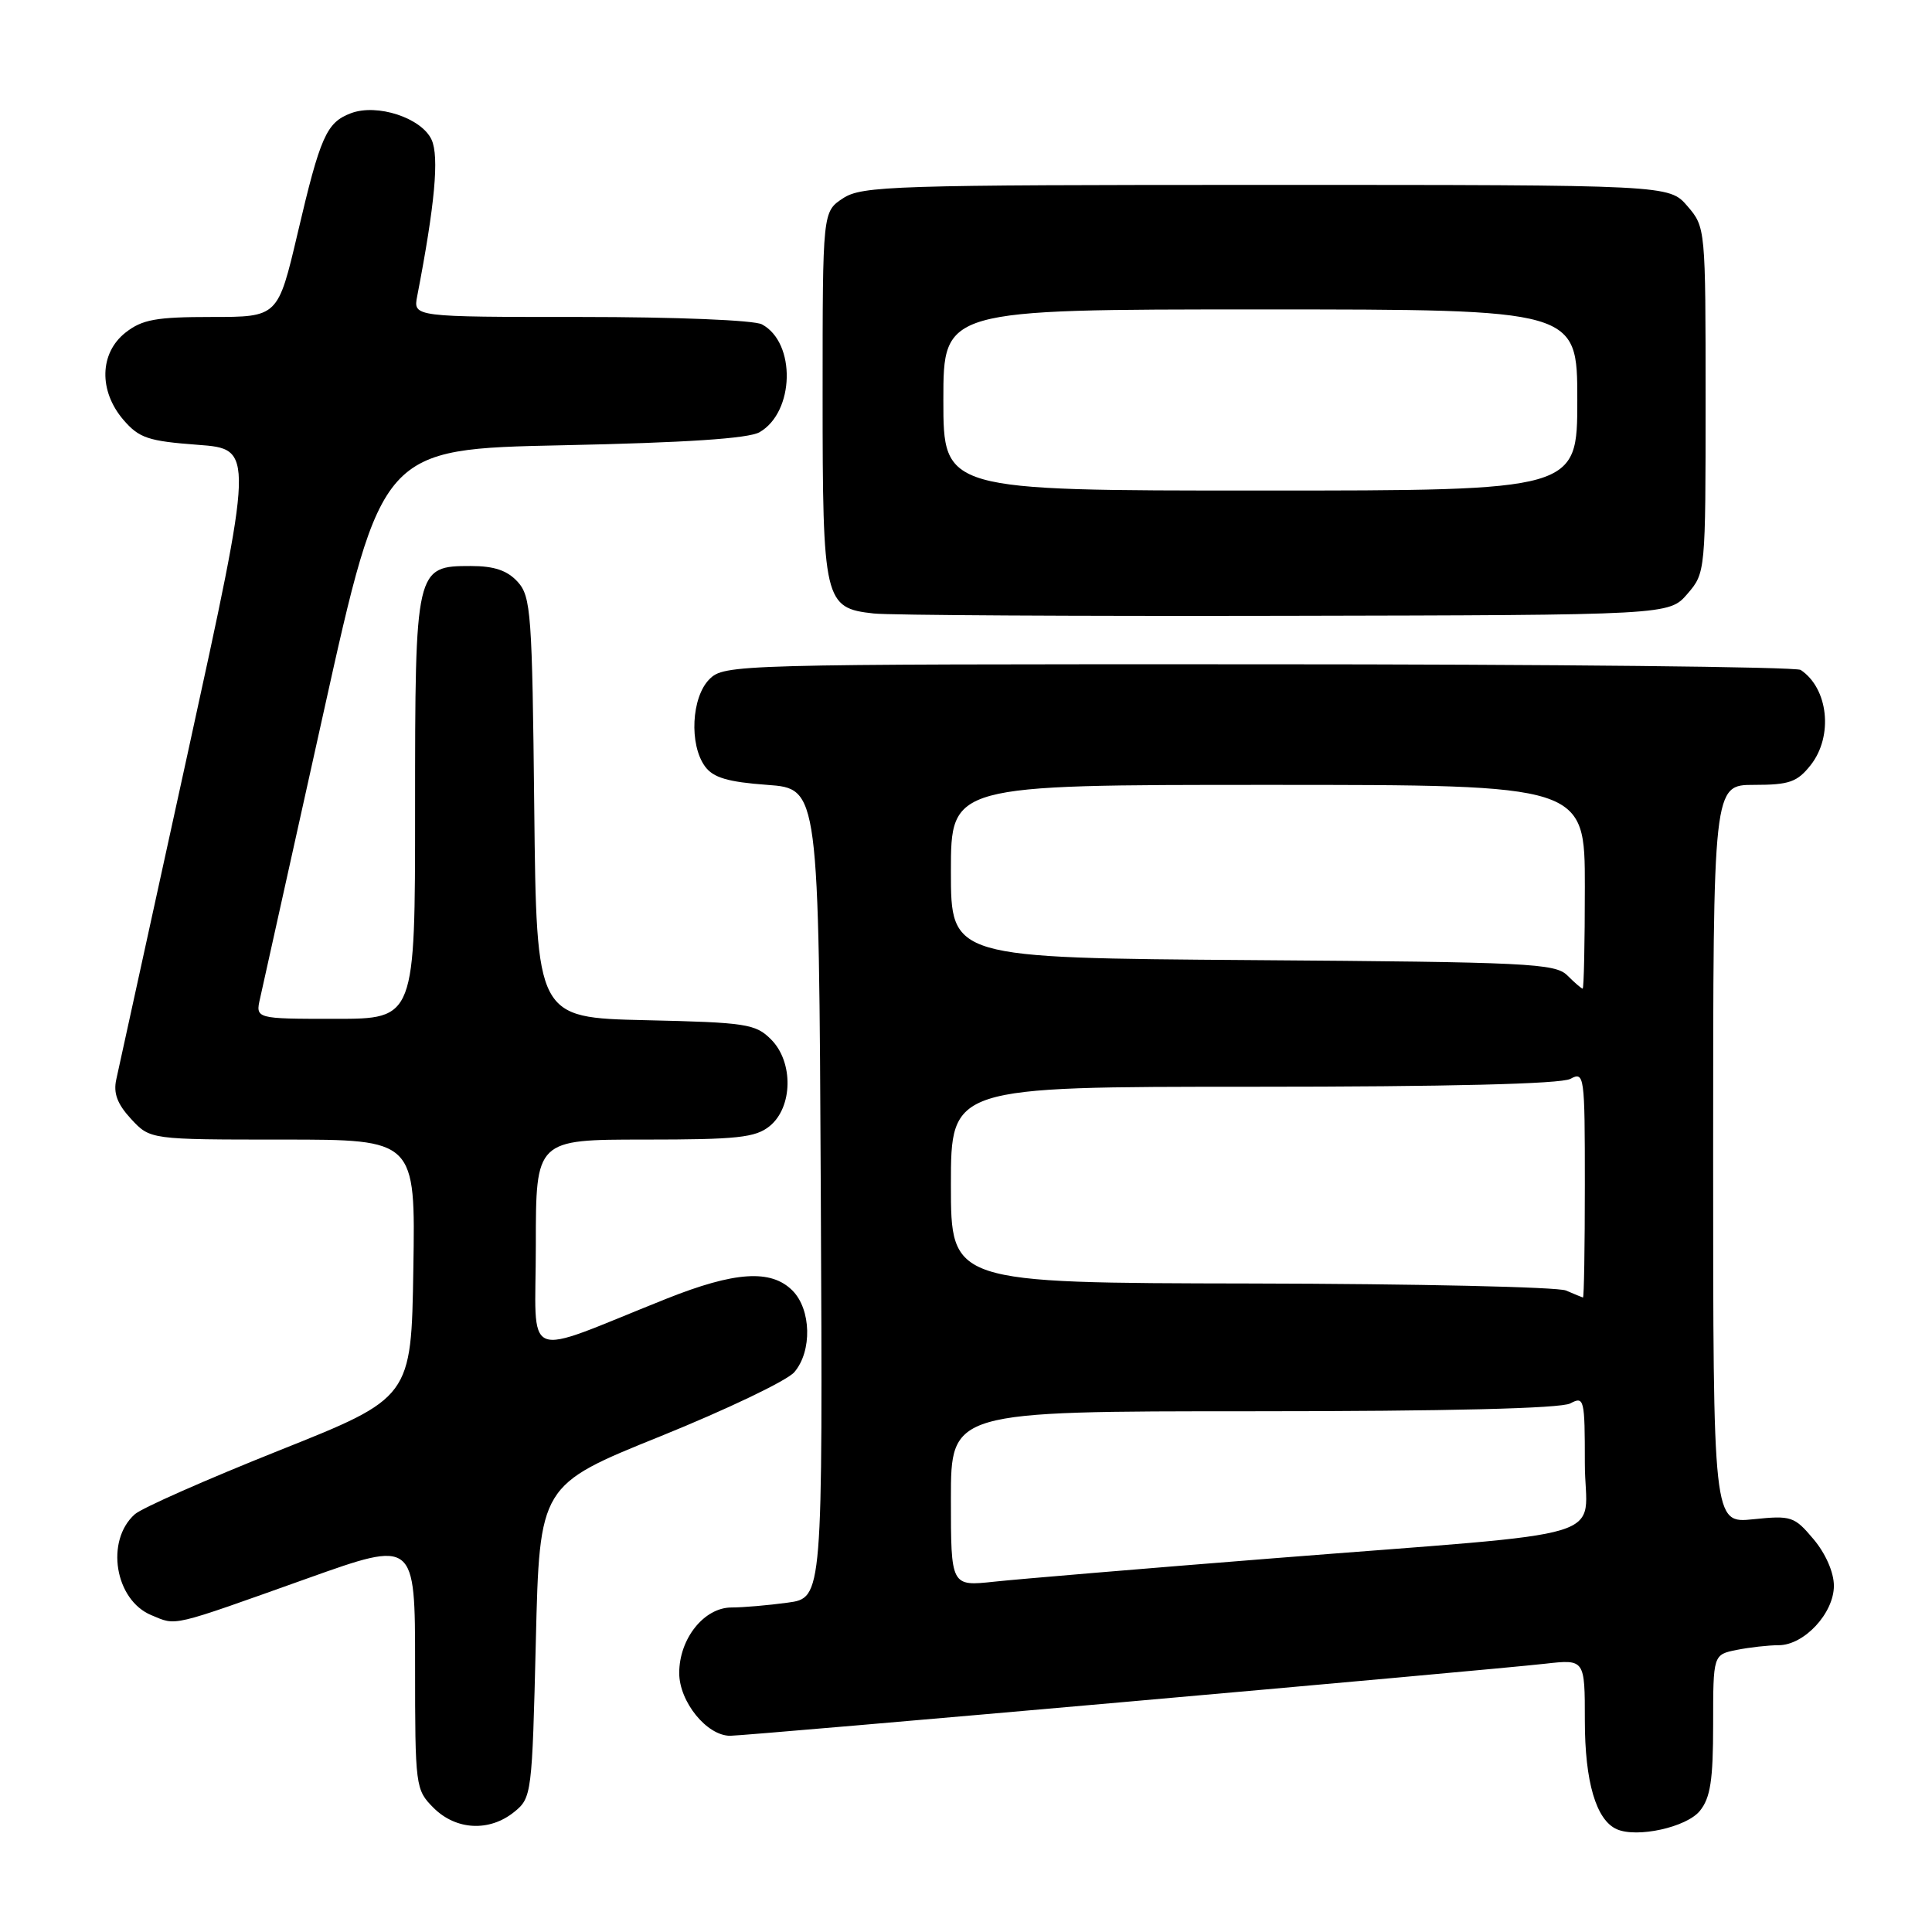 <?xml version="1.0" encoding="UTF-8" standalone="no"?>
<!DOCTYPE svg PUBLIC "-//W3C//DTD SVG 1.1//EN" "http://www.w3.org/Graphics/SVG/1.1/DTD/svg11.dtd" >
<svg xmlns="http://www.w3.org/2000/svg" xmlns:xlink="http://www.w3.org/1999/xlink" version="1.1" viewBox="0 0 256 256">
 <g >
 <path fill="currentColor"
d=" M 225.24 239.95 C 226.64 238.23 227.00 235.87 227.00 228.51 C 227.00 219.25 227.00 219.25 230.13 218.62 C 231.84 218.28 234.34 218.00 235.67 218.00 C 239.06 218.00 243.00 213.76 243.00 210.12 C 243.00 208.36 241.91 205.86 240.31 203.96 C 237.76 200.92 237.35 200.79 232.31 201.31 C 227.00 201.86 227.00 201.86 227.00 152.93 C 227.00 104.00 227.00 104.00 232.43 104.00 C 237.10 104.00 238.14 103.63 239.93 101.37 C 242.94 97.54 242.27 91.22 238.60 88.77 C 238.00 88.36 205.66 88.02 166.75 88.02 C 97.32 88.00 95.96 88.04 94.00 90.00 C 91.62 92.38 91.30 98.66 93.42 101.56 C 94.50 103.04 96.44 103.62 101.67 104.00 C 108.50 104.50 108.50 104.50 108.76 158.11 C 109.02 211.73 109.02 211.73 104.37 212.36 C 101.81 212.71 98.47 213.00 96.93 213.00 C 93.30 213.00 90.00 217.13 90.00 221.68 C 90.00 225.49 93.66 230.00 96.75 230.00 C 98.89 230.00 196.97 221.33 204.75 220.45 C 210.00 219.86 210.00 219.86 210.00 227.98 C 210.00 236.09 211.49 241.17 214.23 242.38 C 216.91 243.57 223.49 242.12 225.24 239.95 Z  M 68.14 240.09 C 70.45 238.22 70.51 237.74 71.00 217.48 C 71.50 196.78 71.50 196.78 87.50 190.32 C 96.30 186.76 104.29 182.94 105.25 181.82 C 107.63 179.05 107.50 173.50 105.00 171.00 C 102.16 168.16 97.38 168.47 88.28 172.10 C 68.80 179.87 71.00 180.78 71.00 164.99 C 71.00 151.00 71.00 151.00 85.39 151.00 C 97.71 151.00 100.10 150.74 101.98 149.22 C 105.06 146.72 105.16 140.72 102.17 137.73 C 100.12 135.67 98.88 135.48 85.52 135.18 C 71.09 134.85 71.09 134.85 70.79 107.03 C 70.52 81.31 70.36 79.05 68.60 77.10 C 67.22 75.59 65.49 75.00 62.40 75.00 C 55.05 75.00 55.00 75.23 55.00 107.22 C 55.00 135.00 55.00 135.00 44.42 135.00 C 33.84 135.00 33.84 135.00 34.47 132.25 C 34.81 130.74 38.58 113.75 42.85 94.50 C 50.61 59.50 50.61 59.50 74.55 59.00 C 90.82 58.66 99.19 58.11 100.64 57.27 C 105.29 54.61 105.50 45.41 100.96 42.98 C 99.93 42.42 89.50 42.00 76.94 42.00 C 54.75 42.00 54.75 42.00 55.28 39.25 C 57.63 27.09 58.21 20.76 57.19 18.52 C 55.87 15.62 49.96 13.68 46.48 15.01 C 43.26 16.23 42.44 18.08 39.44 30.90 C 36.83 42.00 36.83 42.00 28.05 42.00 C 20.68 42.00 18.85 42.33 16.63 44.07 C 13.18 46.79 13.06 51.80 16.36 55.64 C 18.44 58.05 19.64 58.45 26.21 58.94 C 33.69 59.50 33.69 59.50 24.83 100.00 C 19.96 122.28 15.72 141.63 15.41 143.02 C 15.00 144.85 15.54 146.29 17.37 148.27 C 19.90 151.00 19.90 151.00 37.48 151.00 C 55.05 151.00 55.05 151.00 54.77 168.11 C 54.50 185.21 54.50 185.21 37.00 192.19 C 27.38 196.03 18.76 199.83 17.86 200.65 C 13.93 204.16 15.22 212.02 20.06 214.02 C 23.46 215.43 22.38 215.69 40.75 209.14 C 55.00 204.06 55.00 204.06 55.00 220.58 C 55.00 236.78 55.05 237.14 57.45 239.55 C 60.43 242.52 64.85 242.75 68.14 240.09 Z  M 223.59 78.69 C 225.99 75.91 226.00 75.75 226.00 53.00 C 226.00 30.25 225.99 30.10 223.59 27.31 C 221.17 24.50 221.17 24.50 167.79 24.50 C 118.37 24.50 114.21 24.63 111.71 26.27 C 109.00 28.05 109.00 28.05 109.00 52.30 C 109.00 79.70 109.20 80.57 115.77 81.29 C 117.82 81.52 142.38 81.66 170.34 81.60 C 221.17 81.50 221.17 81.50 223.59 78.69 Z  M 126.00 198.60 C 126.00 187.00 126.00 187.00 166.07 187.00 C 191.77 187.00 206.82 186.63 208.07 185.96 C 209.91 184.98 210.00 185.34 210.00 193.89 C 210.00 204.41 215.32 202.79 168.50 206.50 C 151.45 207.85 134.91 209.24 131.75 209.58 C 126.00 210.20 126.00 210.20 126.00 198.60 Z  M 207.50 171.00 C 206.40 170.53 187.61 170.11 165.75 170.07 C 126.00 170.00 126.00 170.00 126.00 157.00 C 126.00 144.00 126.00 144.00 166.07 144.00 C 191.77 144.00 206.82 143.63 208.07 142.96 C 209.94 141.96 210.00 142.41 210.00 156.96 C 210.00 165.23 209.89 171.97 209.75 171.93 C 209.61 171.89 208.60 171.47 207.50 171.00 Z  M 207.68 129.25 C 206.08 127.65 202.47 127.48 165.97 127.22 C 126.00 126.93 126.00 126.93 126.00 115.47 C 126.00 104.00 126.00 104.00 168.00 104.00 C 210.00 104.00 210.00 104.00 210.00 117.50 C 210.00 124.92 209.87 131.00 209.71 131.00 C 209.56 131.00 208.64 130.21 207.68 129.25 Z  M 125.00 53.00 C 125.00 41.00 125.00 41.00 167.00 41.00 C 209.00 41.00 209.00 41.00 209.00 53.00 C 209.00 65.00 209.00 65.00 167.00 65.00 C 125.00 65.00 125.00 65.00 125.00 53.00 Z "/>
</g>
</svg>